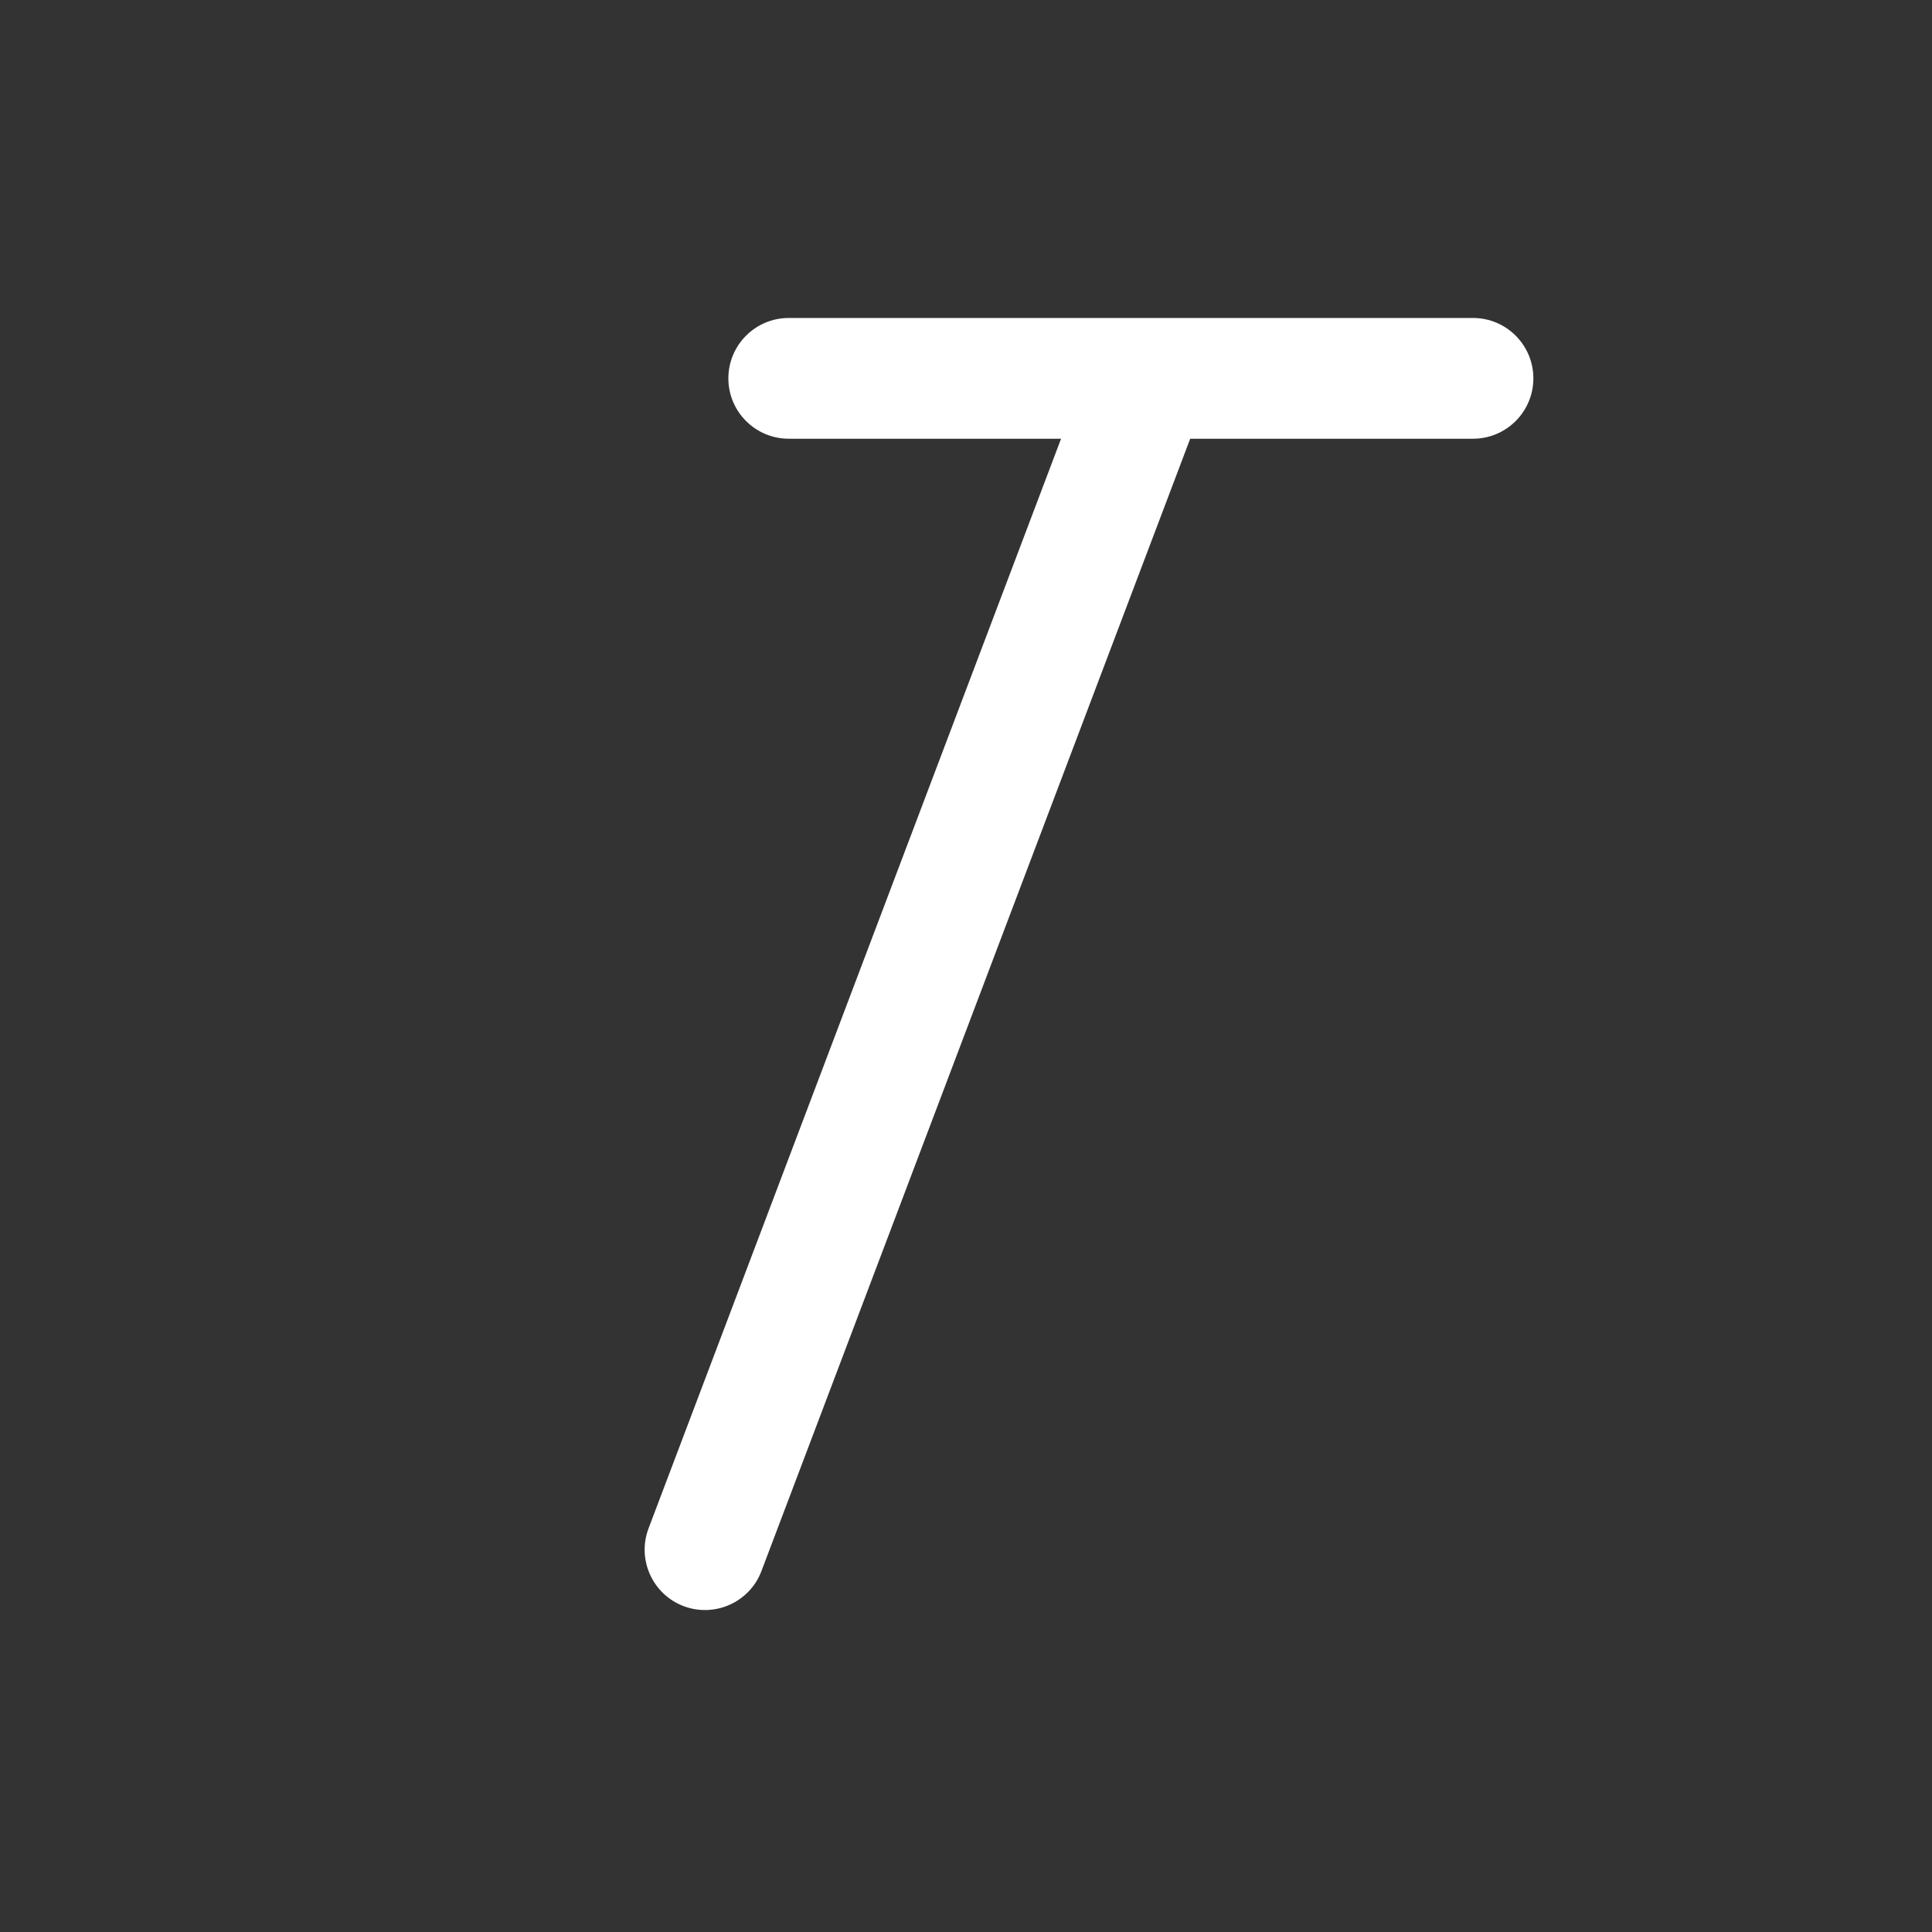 <svg width="24" height="24" viewBox="0 0 24 24" fill="none" xmlns="http://www.w3.org/2000/svg">
<rect x="0" y="0" width="24" height="24" fill="#333333" stroke="none"/>
<path d="M9.798 3.95C9.384 3.95 9.048 4.286 9.048 4.7C9.048 5.114 9.384 5.45 9.798 5.45H13.181L8.057 18.985C7.91 19.372 8.105 19.805 8.492 19.952C8.88 20.098 9.313 19.903 9.459 19.516L14.785 5.45H18.298C18.712 5.45 19.048 5.114 19.048 4.7C19.048 4.286 18.712 3.95 18.298 3.95H9.798Z" fill="#ffffff"/>
</svg>
